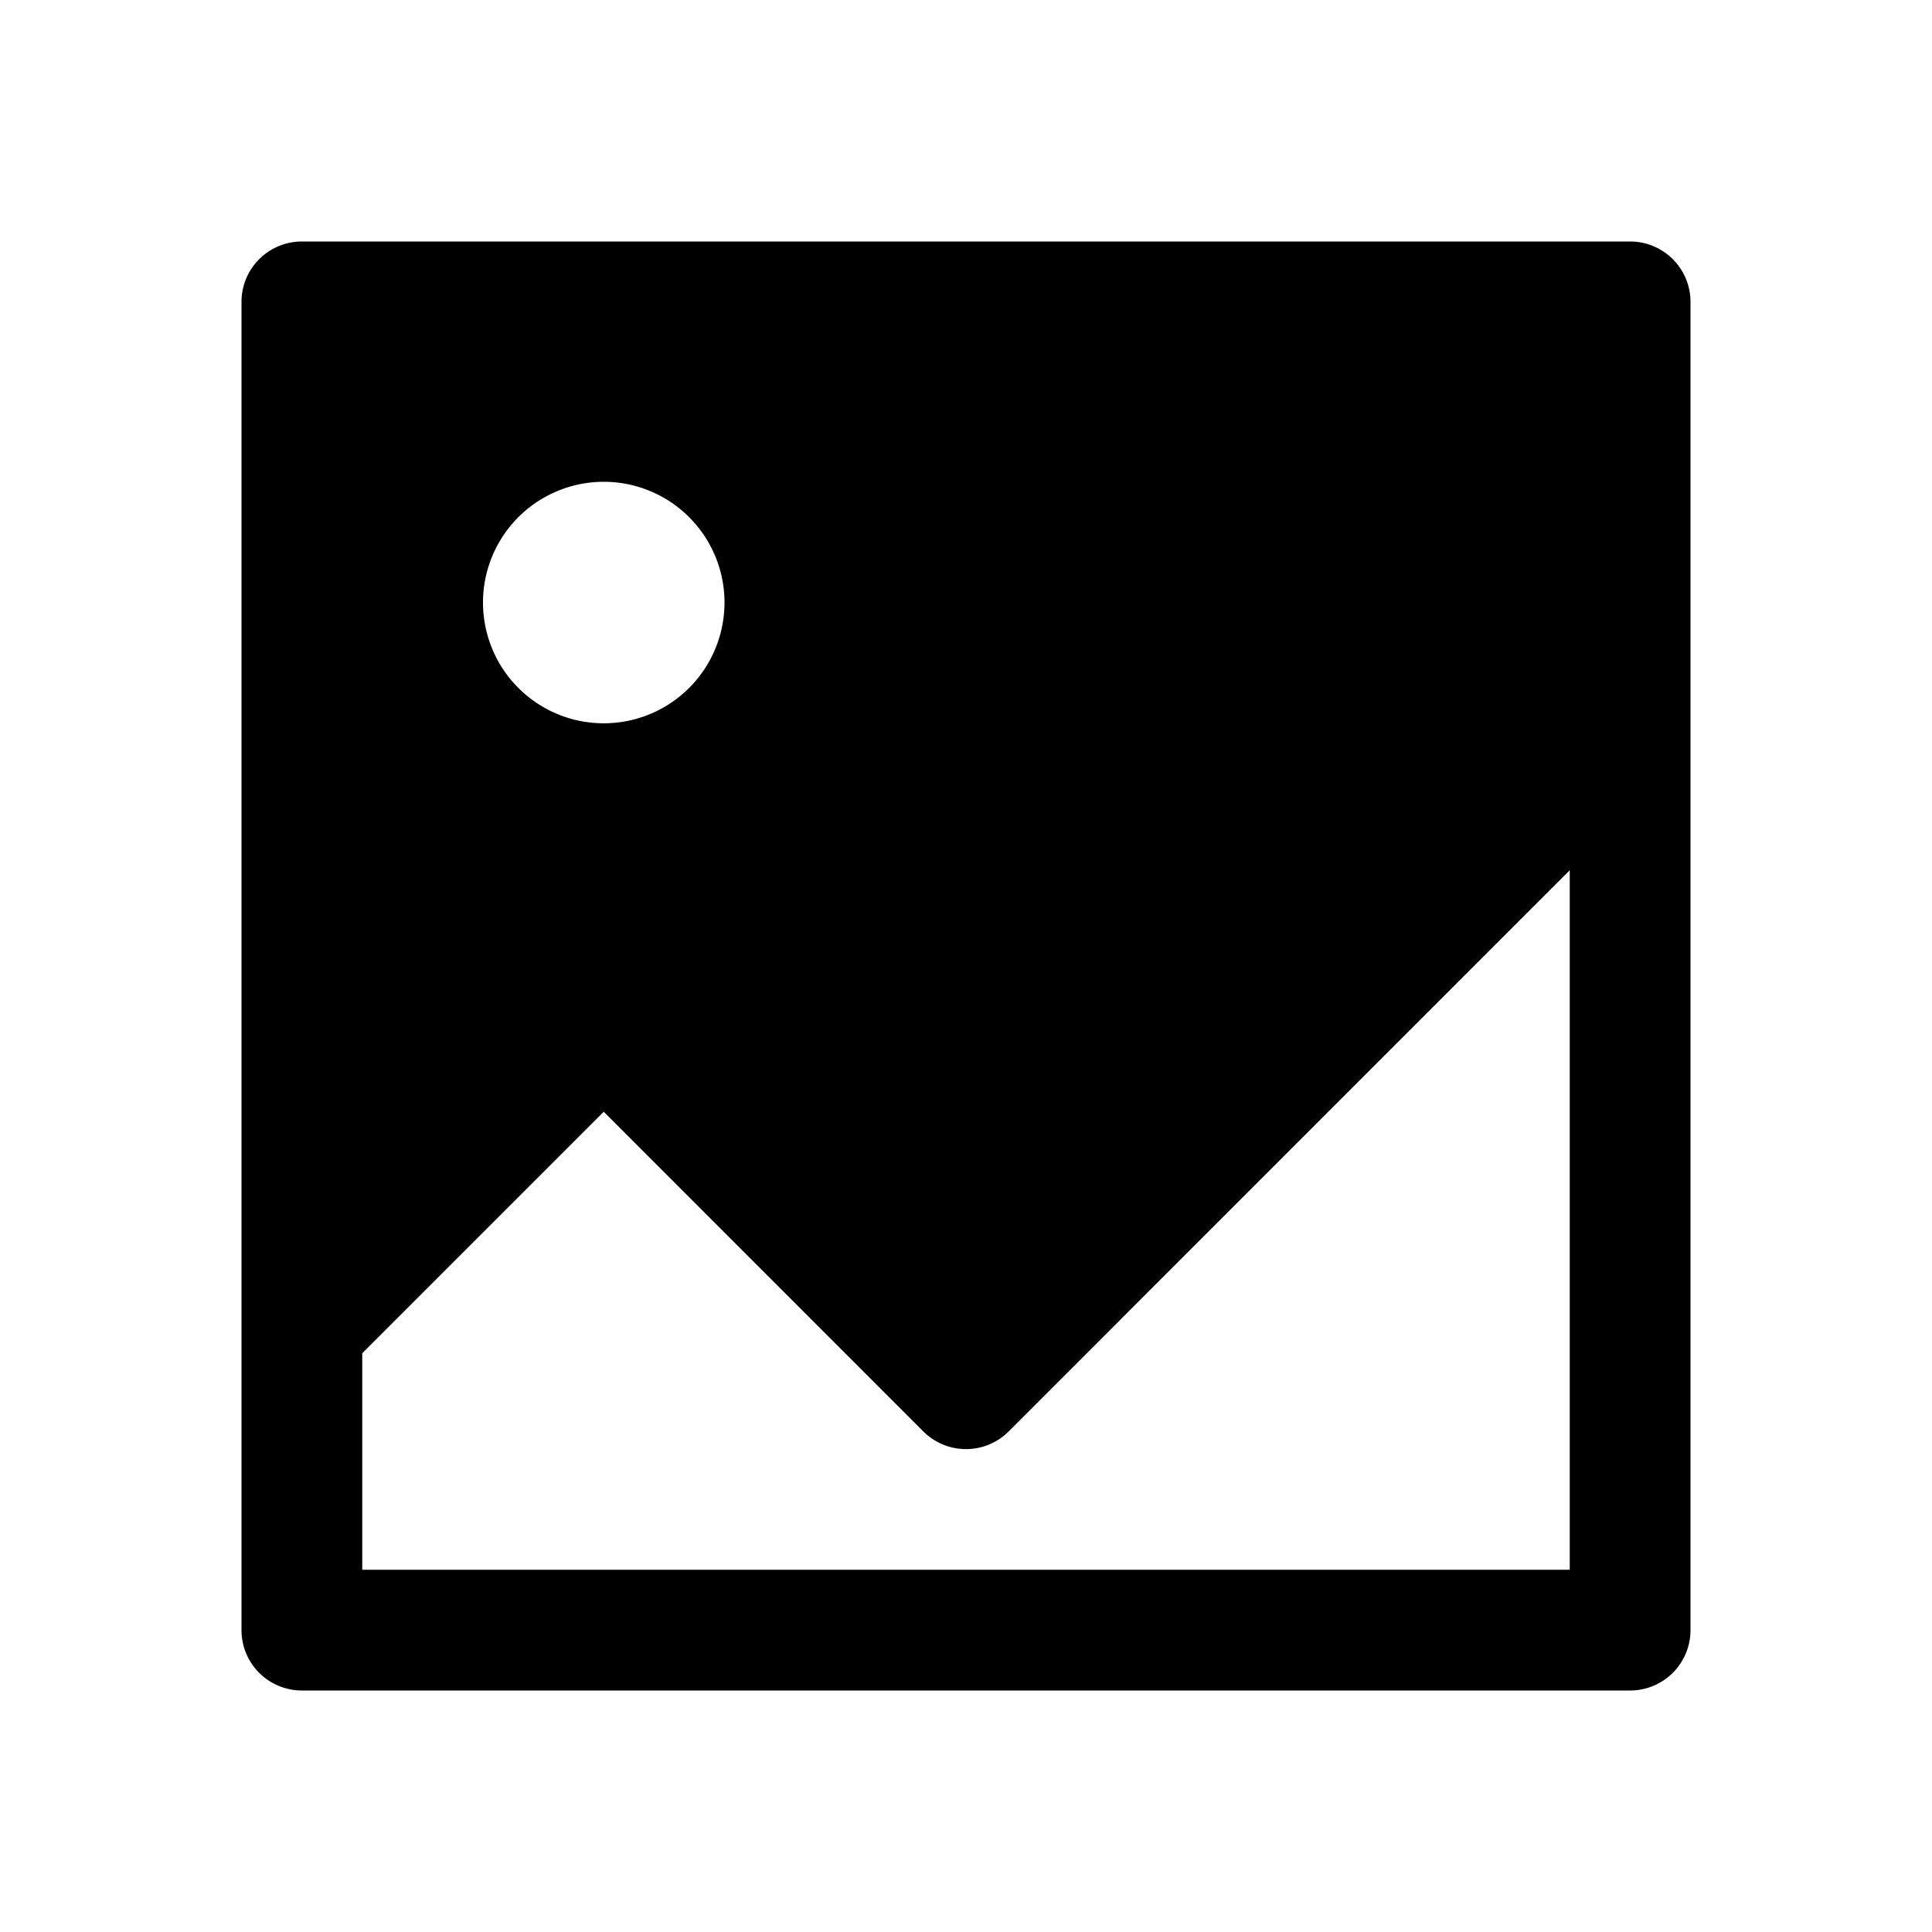 <svg xmlns="http://www.w3.org/2000/svg" width="3em" height="3em" viewBox="0 0 16 16"><path fill="currentColor" fill-rule="evenodd" d="M2.5 2a.5.5 0 0 0-.5.5v11a.5.5 0 0 0 .5.5h11a.5.5 0 0 0 .5-.5v-11a.5.5 0 0 0-.5-.5zm5.854 9.854L13 7.207V13H3v-1.793l2-2l2.646 2.647a.5.5 0 0 0 .708 0M5 3.99a1 1 0 1 0 0 2a1 1 0 0 0 0-2" clip-rule="evenodd"/></svg>